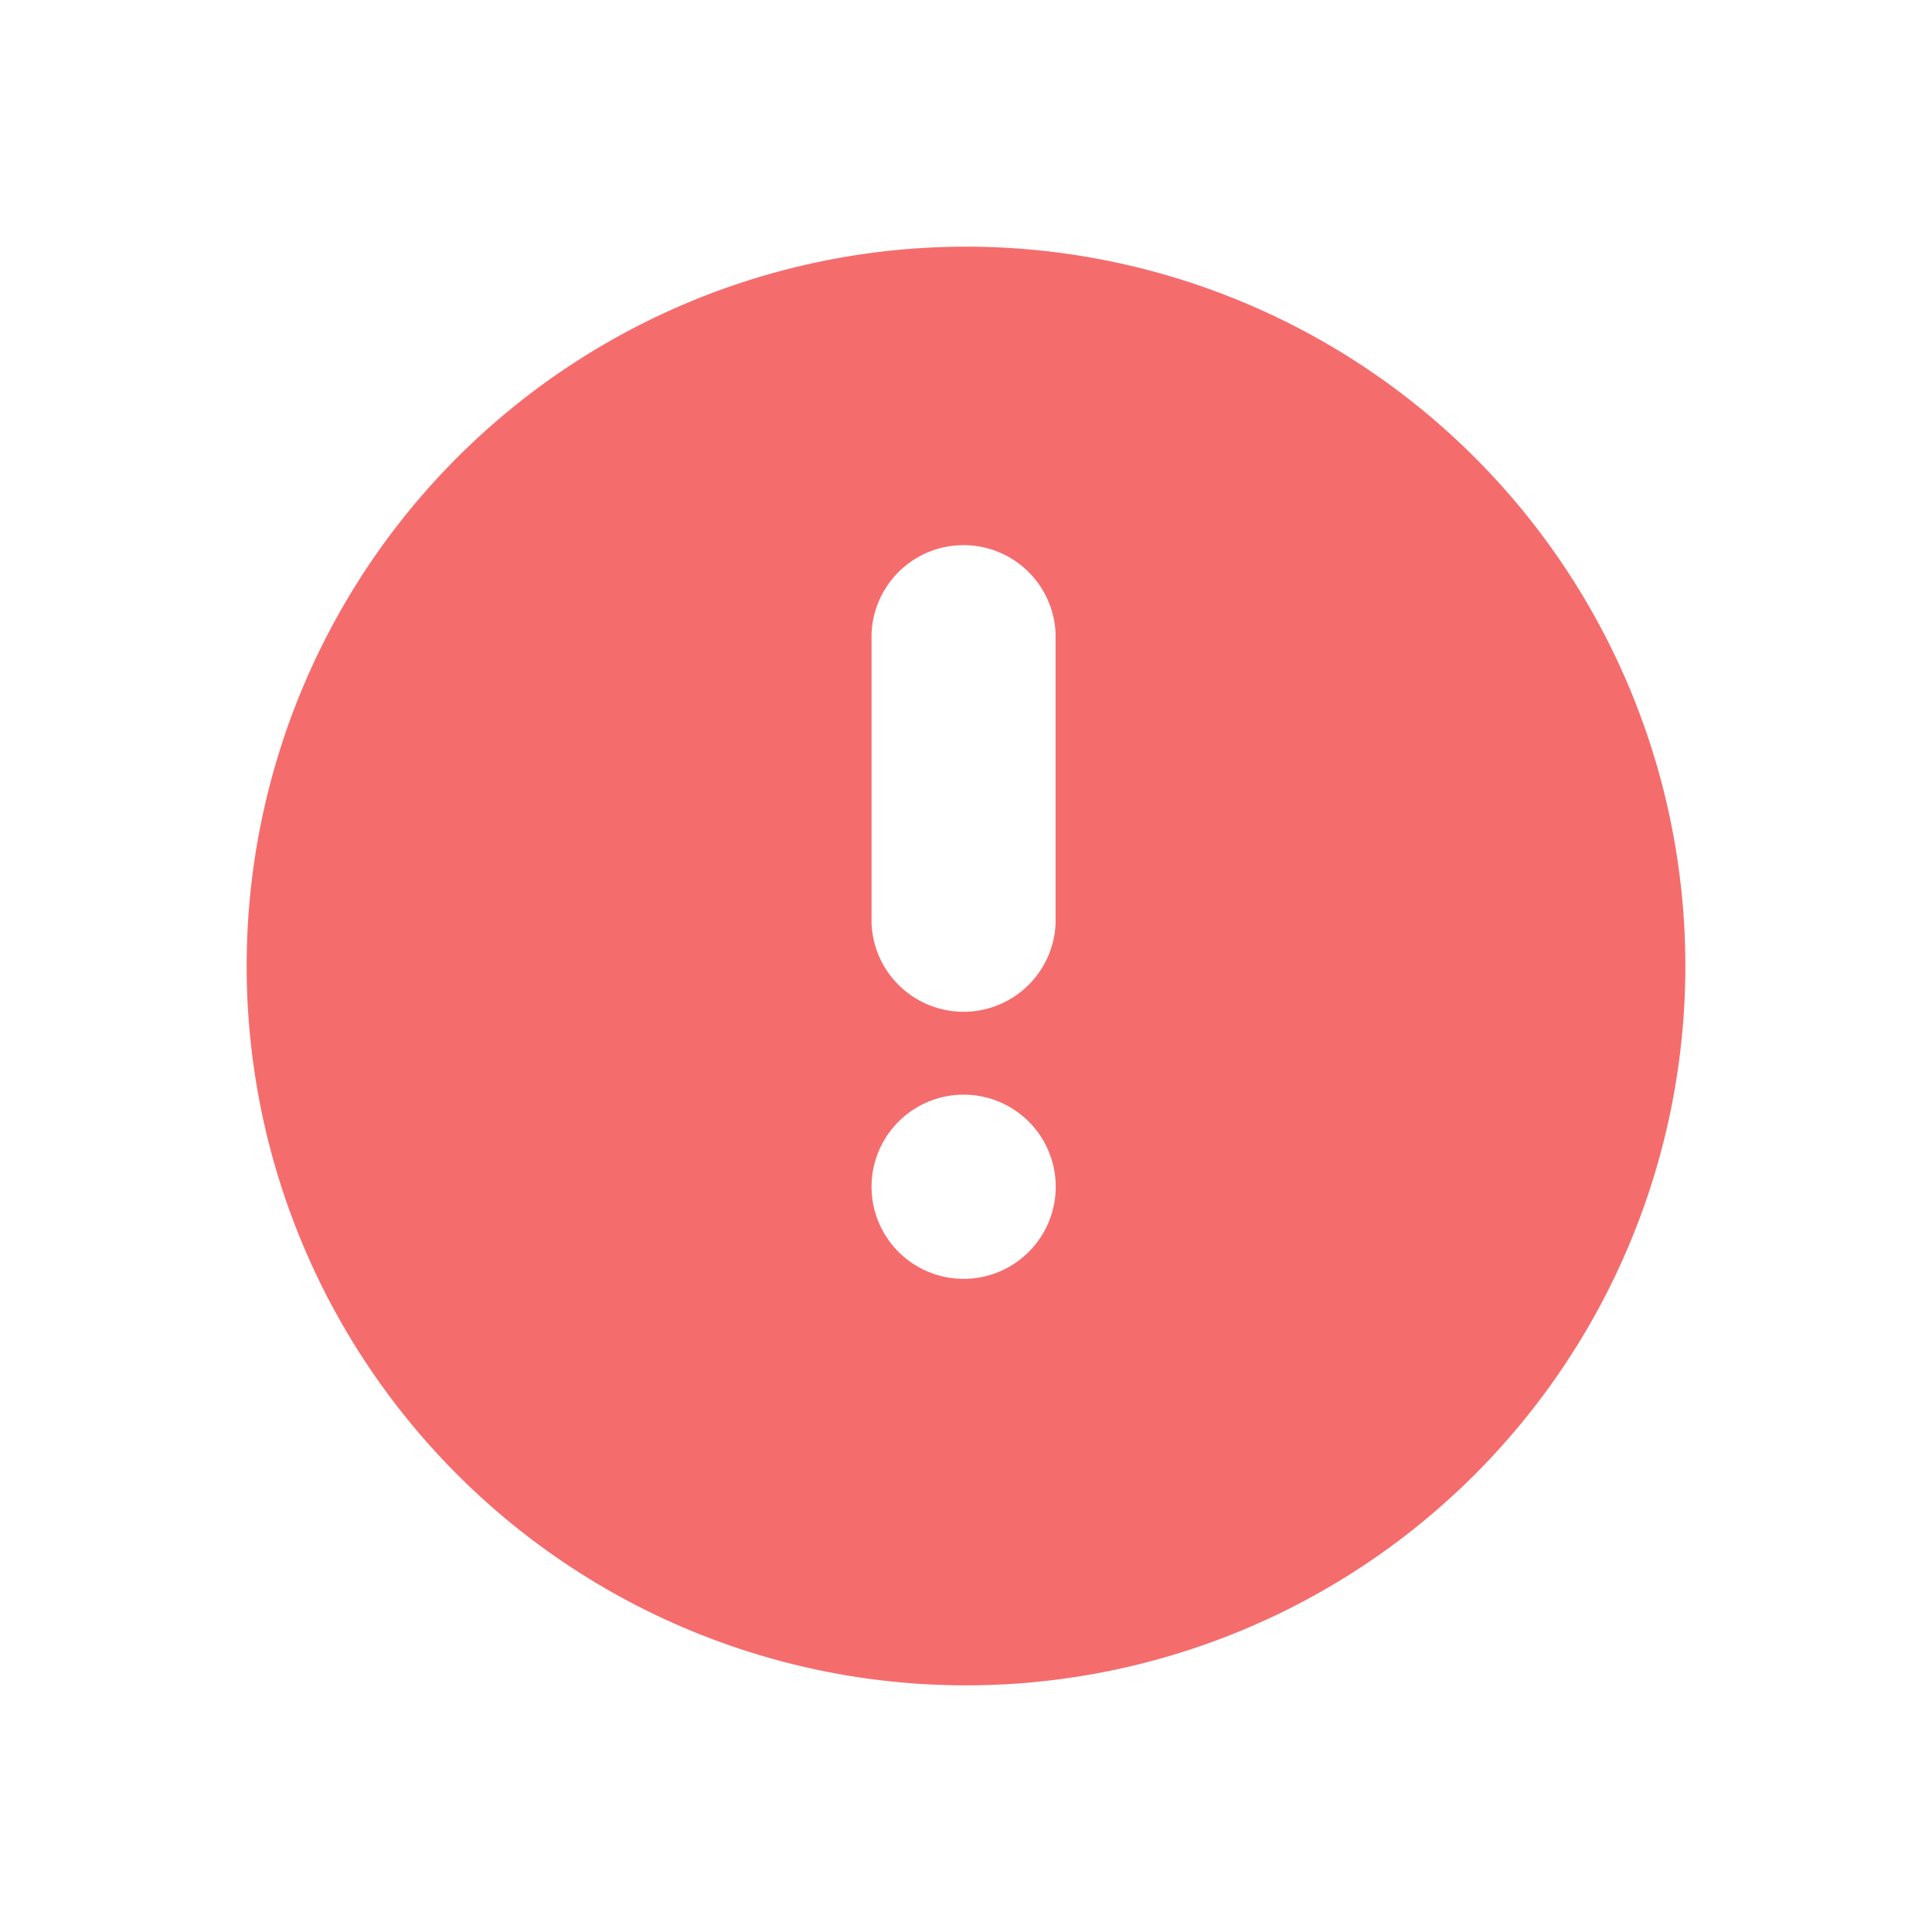 <svg xmlns="http://www.w3.org/2000/svg" xmlns:xlink="http://www.w3.org/1999/xlink" width="117.487" height="117.487" viewBox="0 0 117.487 117.487">
  <defs>
    <style>
      .cls-1 {
        fill: #f56c6c;
      }

      .cls-2 {
        fill: #fff;
      }

      .cls-3 {
        filter: url(#路径_2696);
      }
    </style>
    <filter id="路径_2696" x="0" y="0" width="117.487" height="117.487" filterUnits="userSpaceOnUse">
      <feOffset dy="3" input="SourceAlpha"/>
      <feGaussianBlur stdDeviation="5" result="blur"/>
      <feFlood flood-opacity="0.102"/>
      <feComposite operator="in" in2="blur"/>
      <feComposite in="SourceGraphic"/>
    </filter>
  </defs>
  <g id="组_4027" data-name="组 4027" transform="translate(-129 -209)">
    <g id="组_3938" data-name="组 3938" transform="translate(144 221)">
      <g class="cls-3" transform="matrix(1, 0, 0, 1, -15, -12)">
        <path id="路径_2696-2" data-name="路径 2696" class="cls-1" d="M0,43.738A43.744,43.744,0,1,0,43.74,0,43.745,43.745,0,0,0,0,43.738Z" transform="translate(15 12)"/>
      </g>
    </g>
    <path id="路径_3049" data-name="路径 3049" class="cls-2" d="M23.955,17.517v17.6a5.6,5.6,0,0,0,11.192,0v-17.6a5.6,5.6,0,0,0-11.192,0Zm5.6,39.229a5.6,5.6,0,1,0-5.6-5.6A5.6,5.6,0,0,0,29.551,56.746Z" transform="translate(158.045 230.022)"/>
  </g>
</svg>
